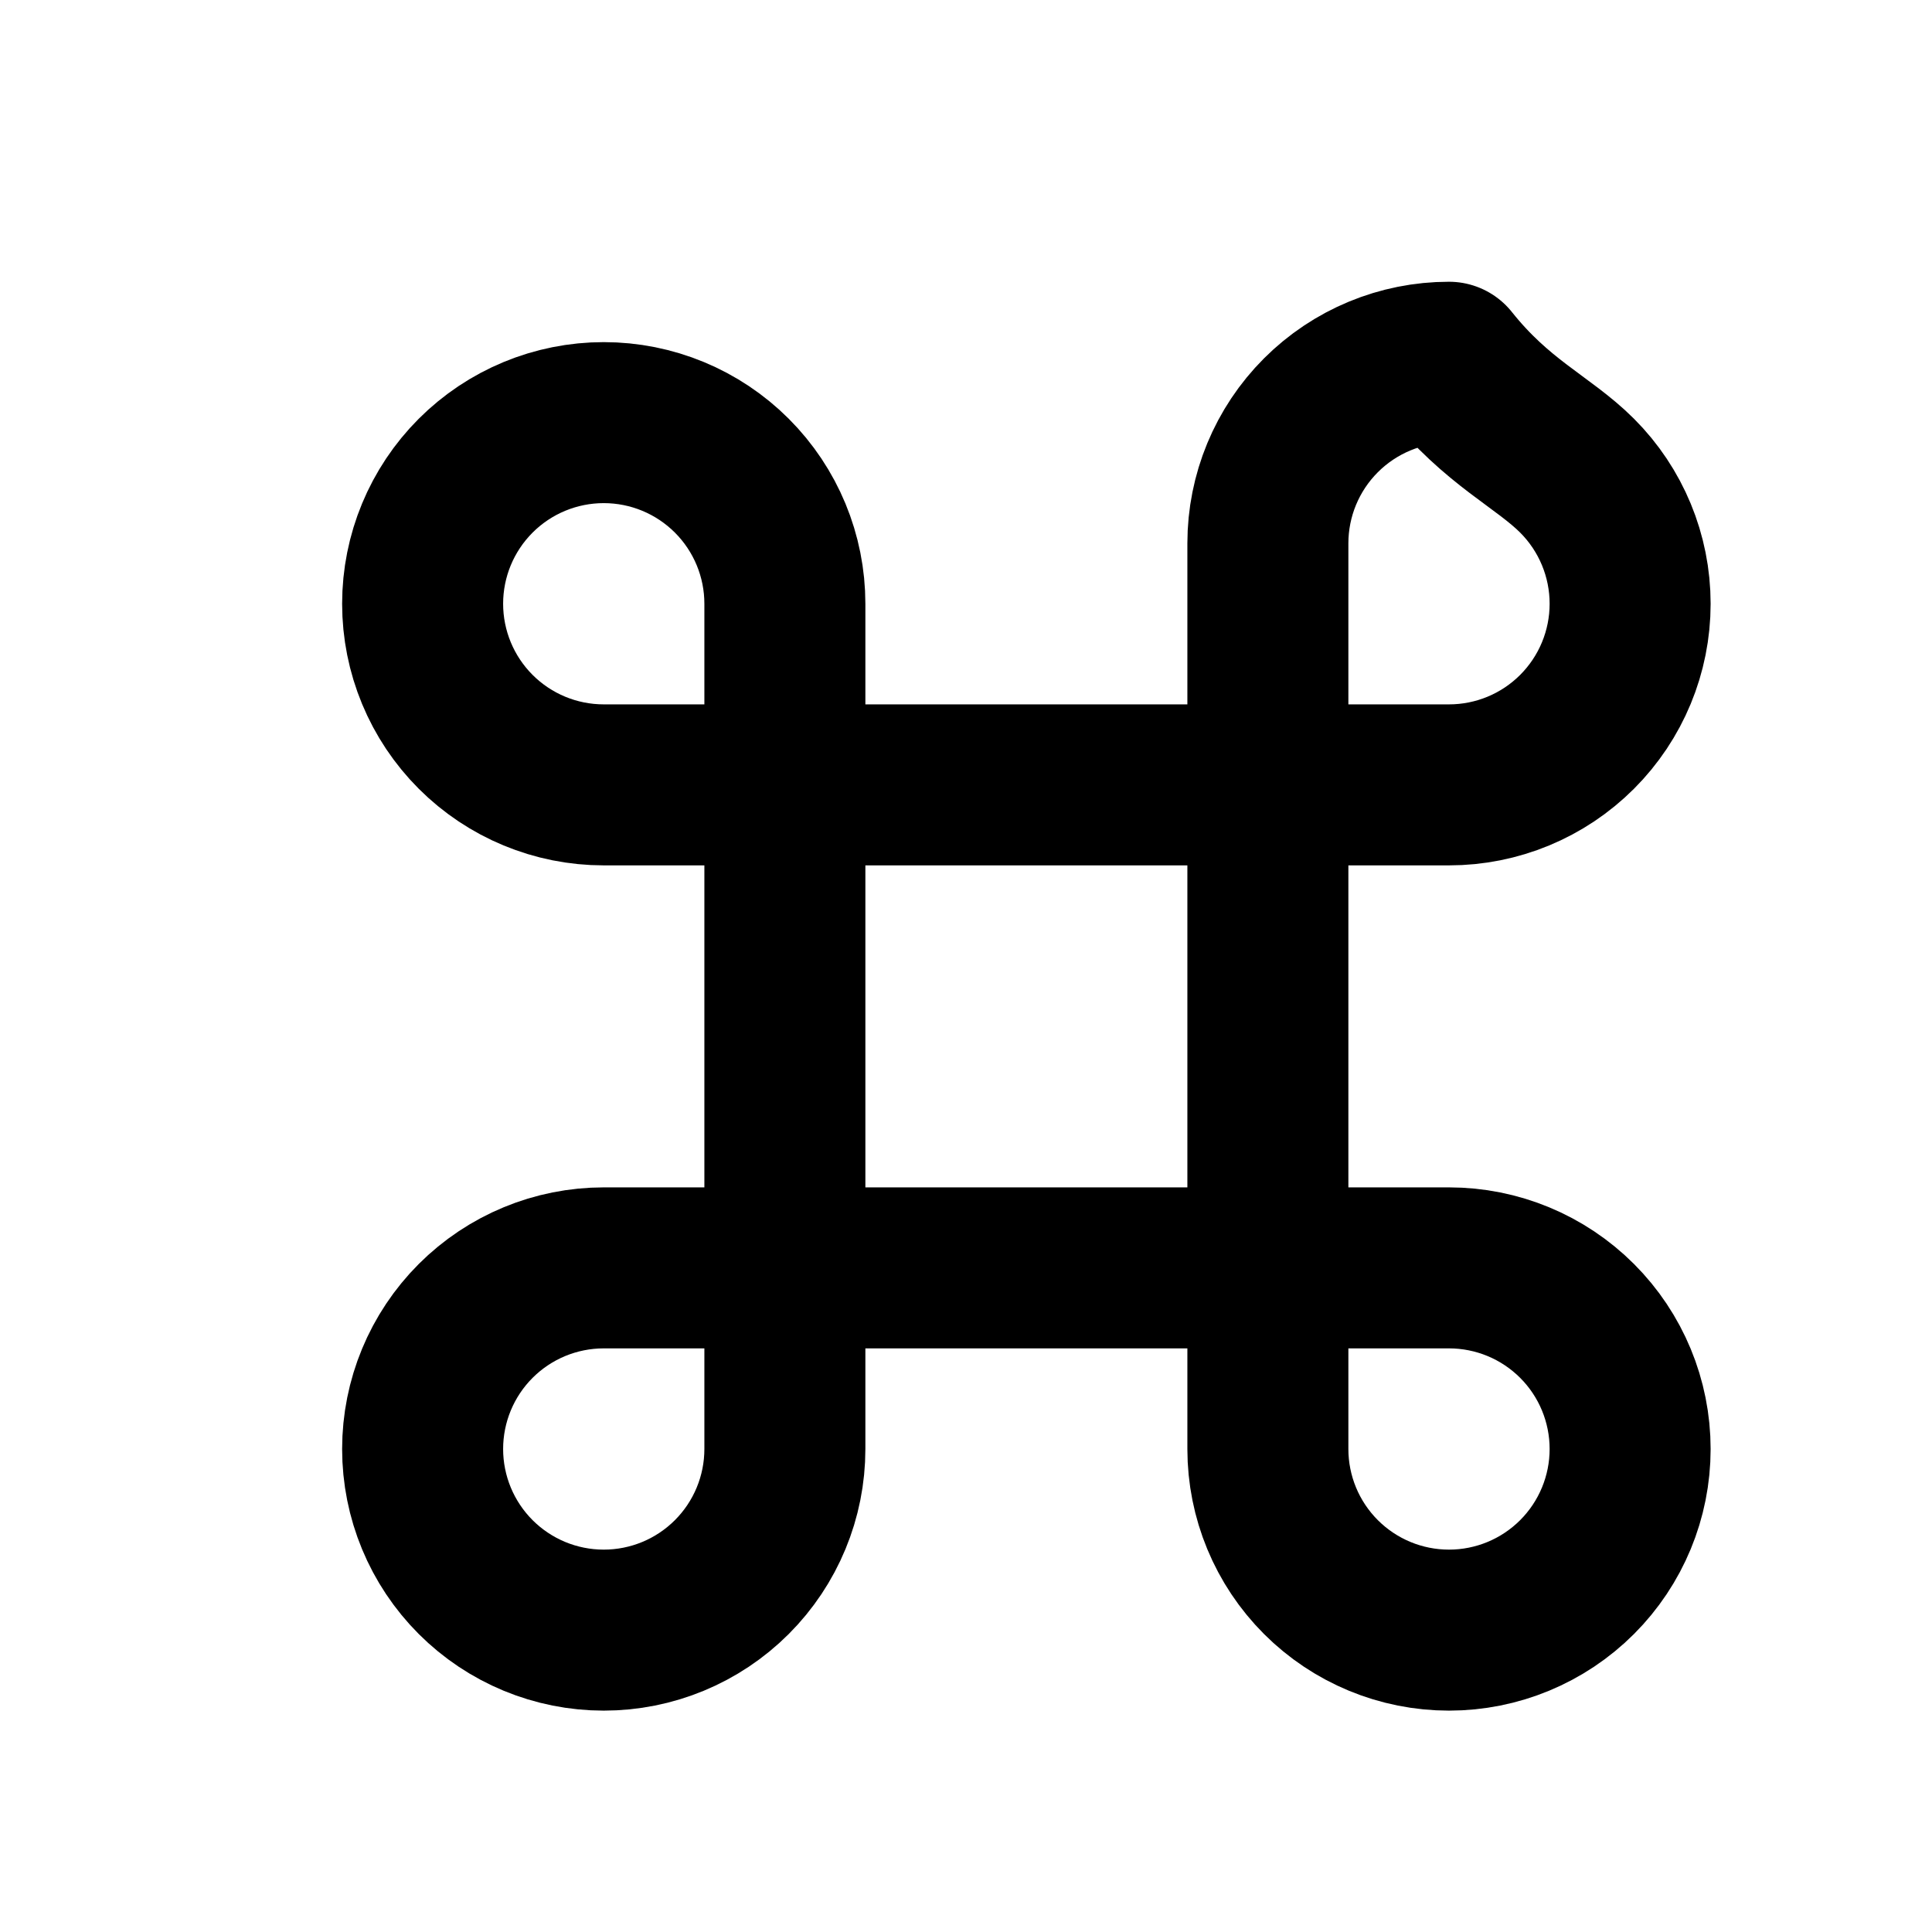 <svg id="icon" xmlns="http://www.w3.org/2000/svg" viewBox="0 0 24 24" width="24" height="24" fill="none">
  <path d="M18 4.5C17.403 4.5 16.831 4.737 16.409 5.159C15.987 5.581 15.75 6.153 15.75 6.75V18C15.75 18.597 15.987 19.169 16.409 19.591C16.831 20.013 17.403 20.25 18 20.25C18.597 20.25 19.169 20.013 19.591 19.591C20.013 19.169 20.25 18.597 20.25 18C20.25 17.403 20.013 16.831 19.591 16.409C19.169 15.987 18.597 15.75 18 15.75H7.5C6.903 15.75 6.331 15.987 5.909 16.409C5.487 16.831 5.25 17.403 5.25 18C5.25 18.597 5.487 19.169 5.909 19.591C6.331 20.013 6.903 20.25 7.5 20.25C8.097 20.25 8.669 20.013 9.091 19.591C9.513 19.169 9.75 18.597 9.75 18V7.5C9.75 6.903 9.513 6.331 9.091 5.909C8.669 5.487 8.097 5.25 7.5 5.25C6.903 5.25 6.331 5.487 5.909 5.909C5.487 6.331 5.25 6.903 5.25 7.5C5.25 8.097 5.487 8.669 5.909 9.091C6.331 9.513 6.903 9.75 7.5 9.75H18C18.597 9.75 19.169 9.513 19.591 9.091C20.013 8.669 20.25 8.097 20.25 7.5C20.25 6.903 20.013 6.331 19.591 5.909C19.169 5.487 18.597 5.25 18 4.5Z" stroke="currentColor" stroke-width="2" stroke-linecap="round" stroke-linejoin="round"/>
</svg>